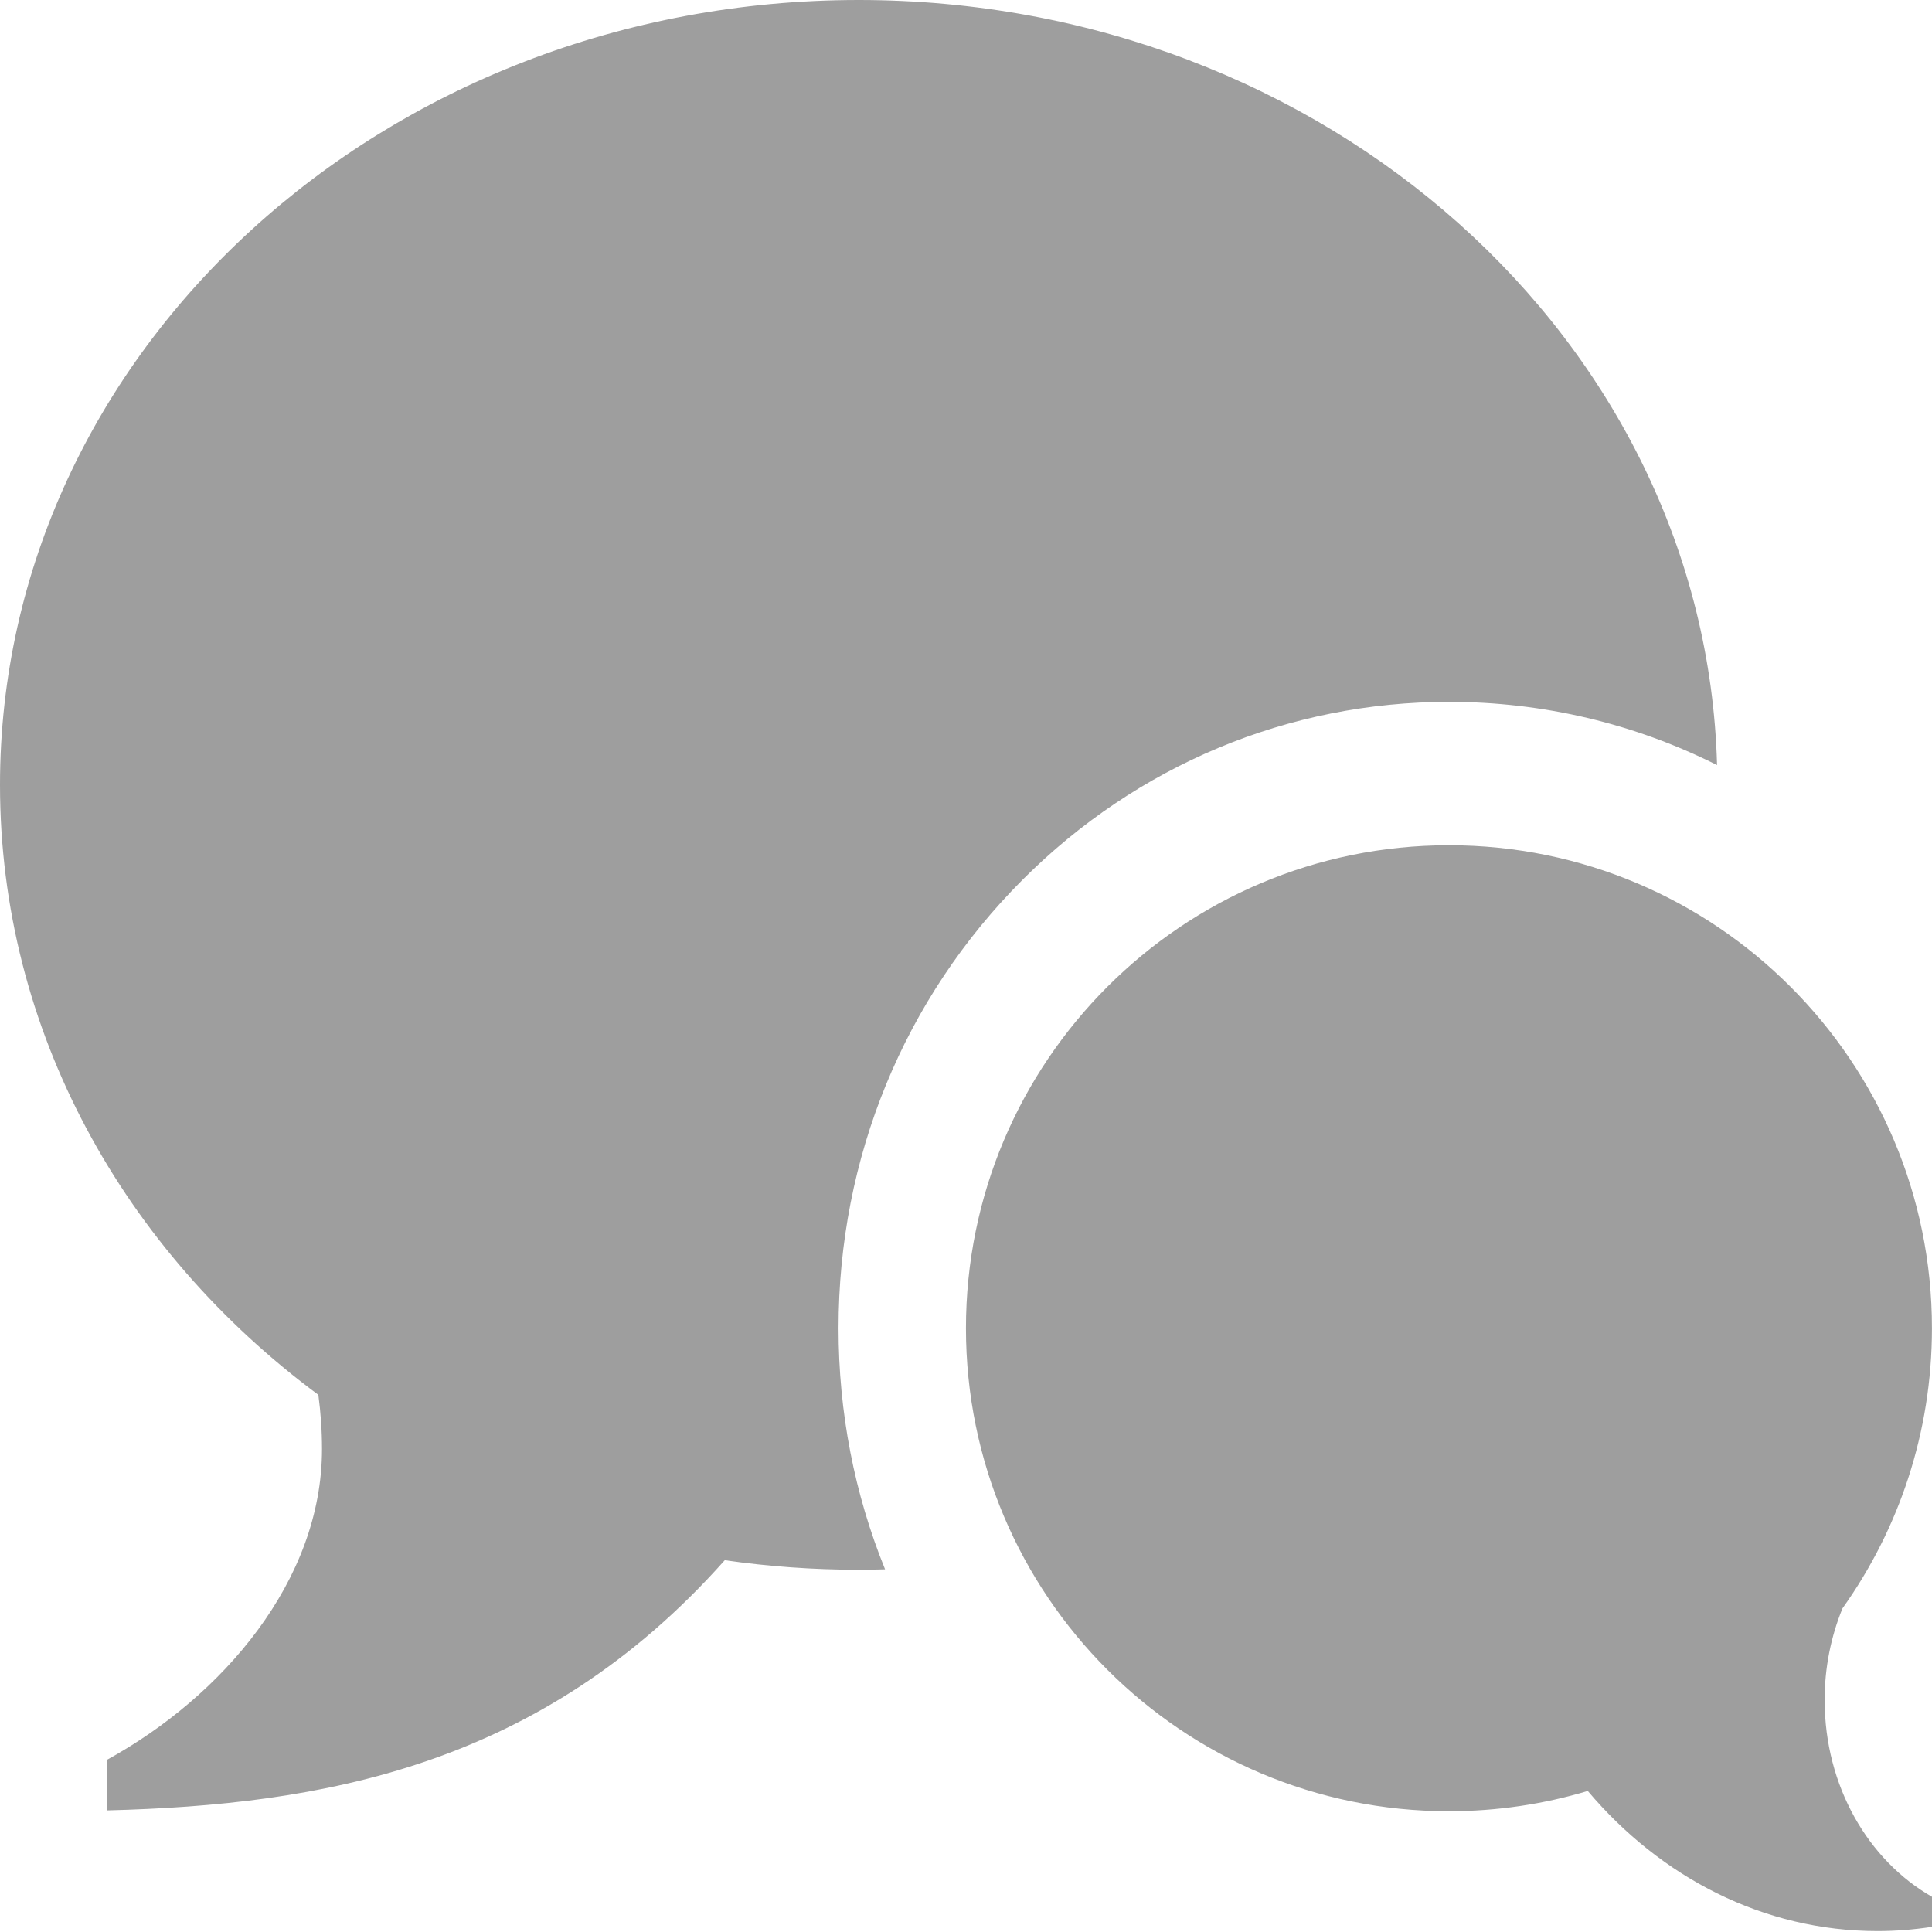 <?xml version="1.0" standalone="no"?><!DOCTYPE svg PUBLIC "-//W3C//DTD SVG 1.1//EN" "http://www.w3.org/Graphics/SVG/1.1/DTD/svg11.dtd"><svg t="1513933493143" class="icon" style="" viewBox="0 0 1024 1024" version="1.1" xmlns="http://www.w3.org/2000/svg" p-id="7784" xmlns:xlink="http://www.w3.org/1999/xlink" width="200" height="200"><defs><style type="text/css"></style></defs><path d="M967.111 901.152c0 45.504 23.125 84.896 56.889 104.192l0 15.936c-9.444 1.44-19.086 2.24-28.9 2.24-60.444 0-114.972-28.544-153.543-74.272-23.296 6.976-48.014 10.752-73.586 10.752-141.397 0-256-114.624-256-256 0-141.376 114.603-256 256-256 141.397 0 256 114.624 256 256 0 55.36-17.579 106.592-47.417 148.48-6.059 14.816-9.472 31.328-9.472 48.704zM455.111 0c247.524 0 448.882 180.608 454.969 405.504-43.719-21.92-92.075-33.504-142.08-33.504-84.935 0-165.177 33.44-225.906 94.176-62.976 62.976-97.65 147.424-97.65 237.824 0 44.672 8.476 87.904 24.661 127.776-4.636 0.128-9.301 0.224-13.995 0.224-24.149 0-47.844-1.728-70.969-5.056-97.764 109.984-214.443 129.696-327.253 132.608l0-26.912c60.928-33.568 113.778-94.752 113.778-164.64 0-9.76-0.683-19.328-1.934-28.704-102.94-76.256-168.732-192.768-168.732-323.296 0-229.76 203.748-416 455.111-416z" p-id="7785" fill="#9e9e9e"></path></svg>